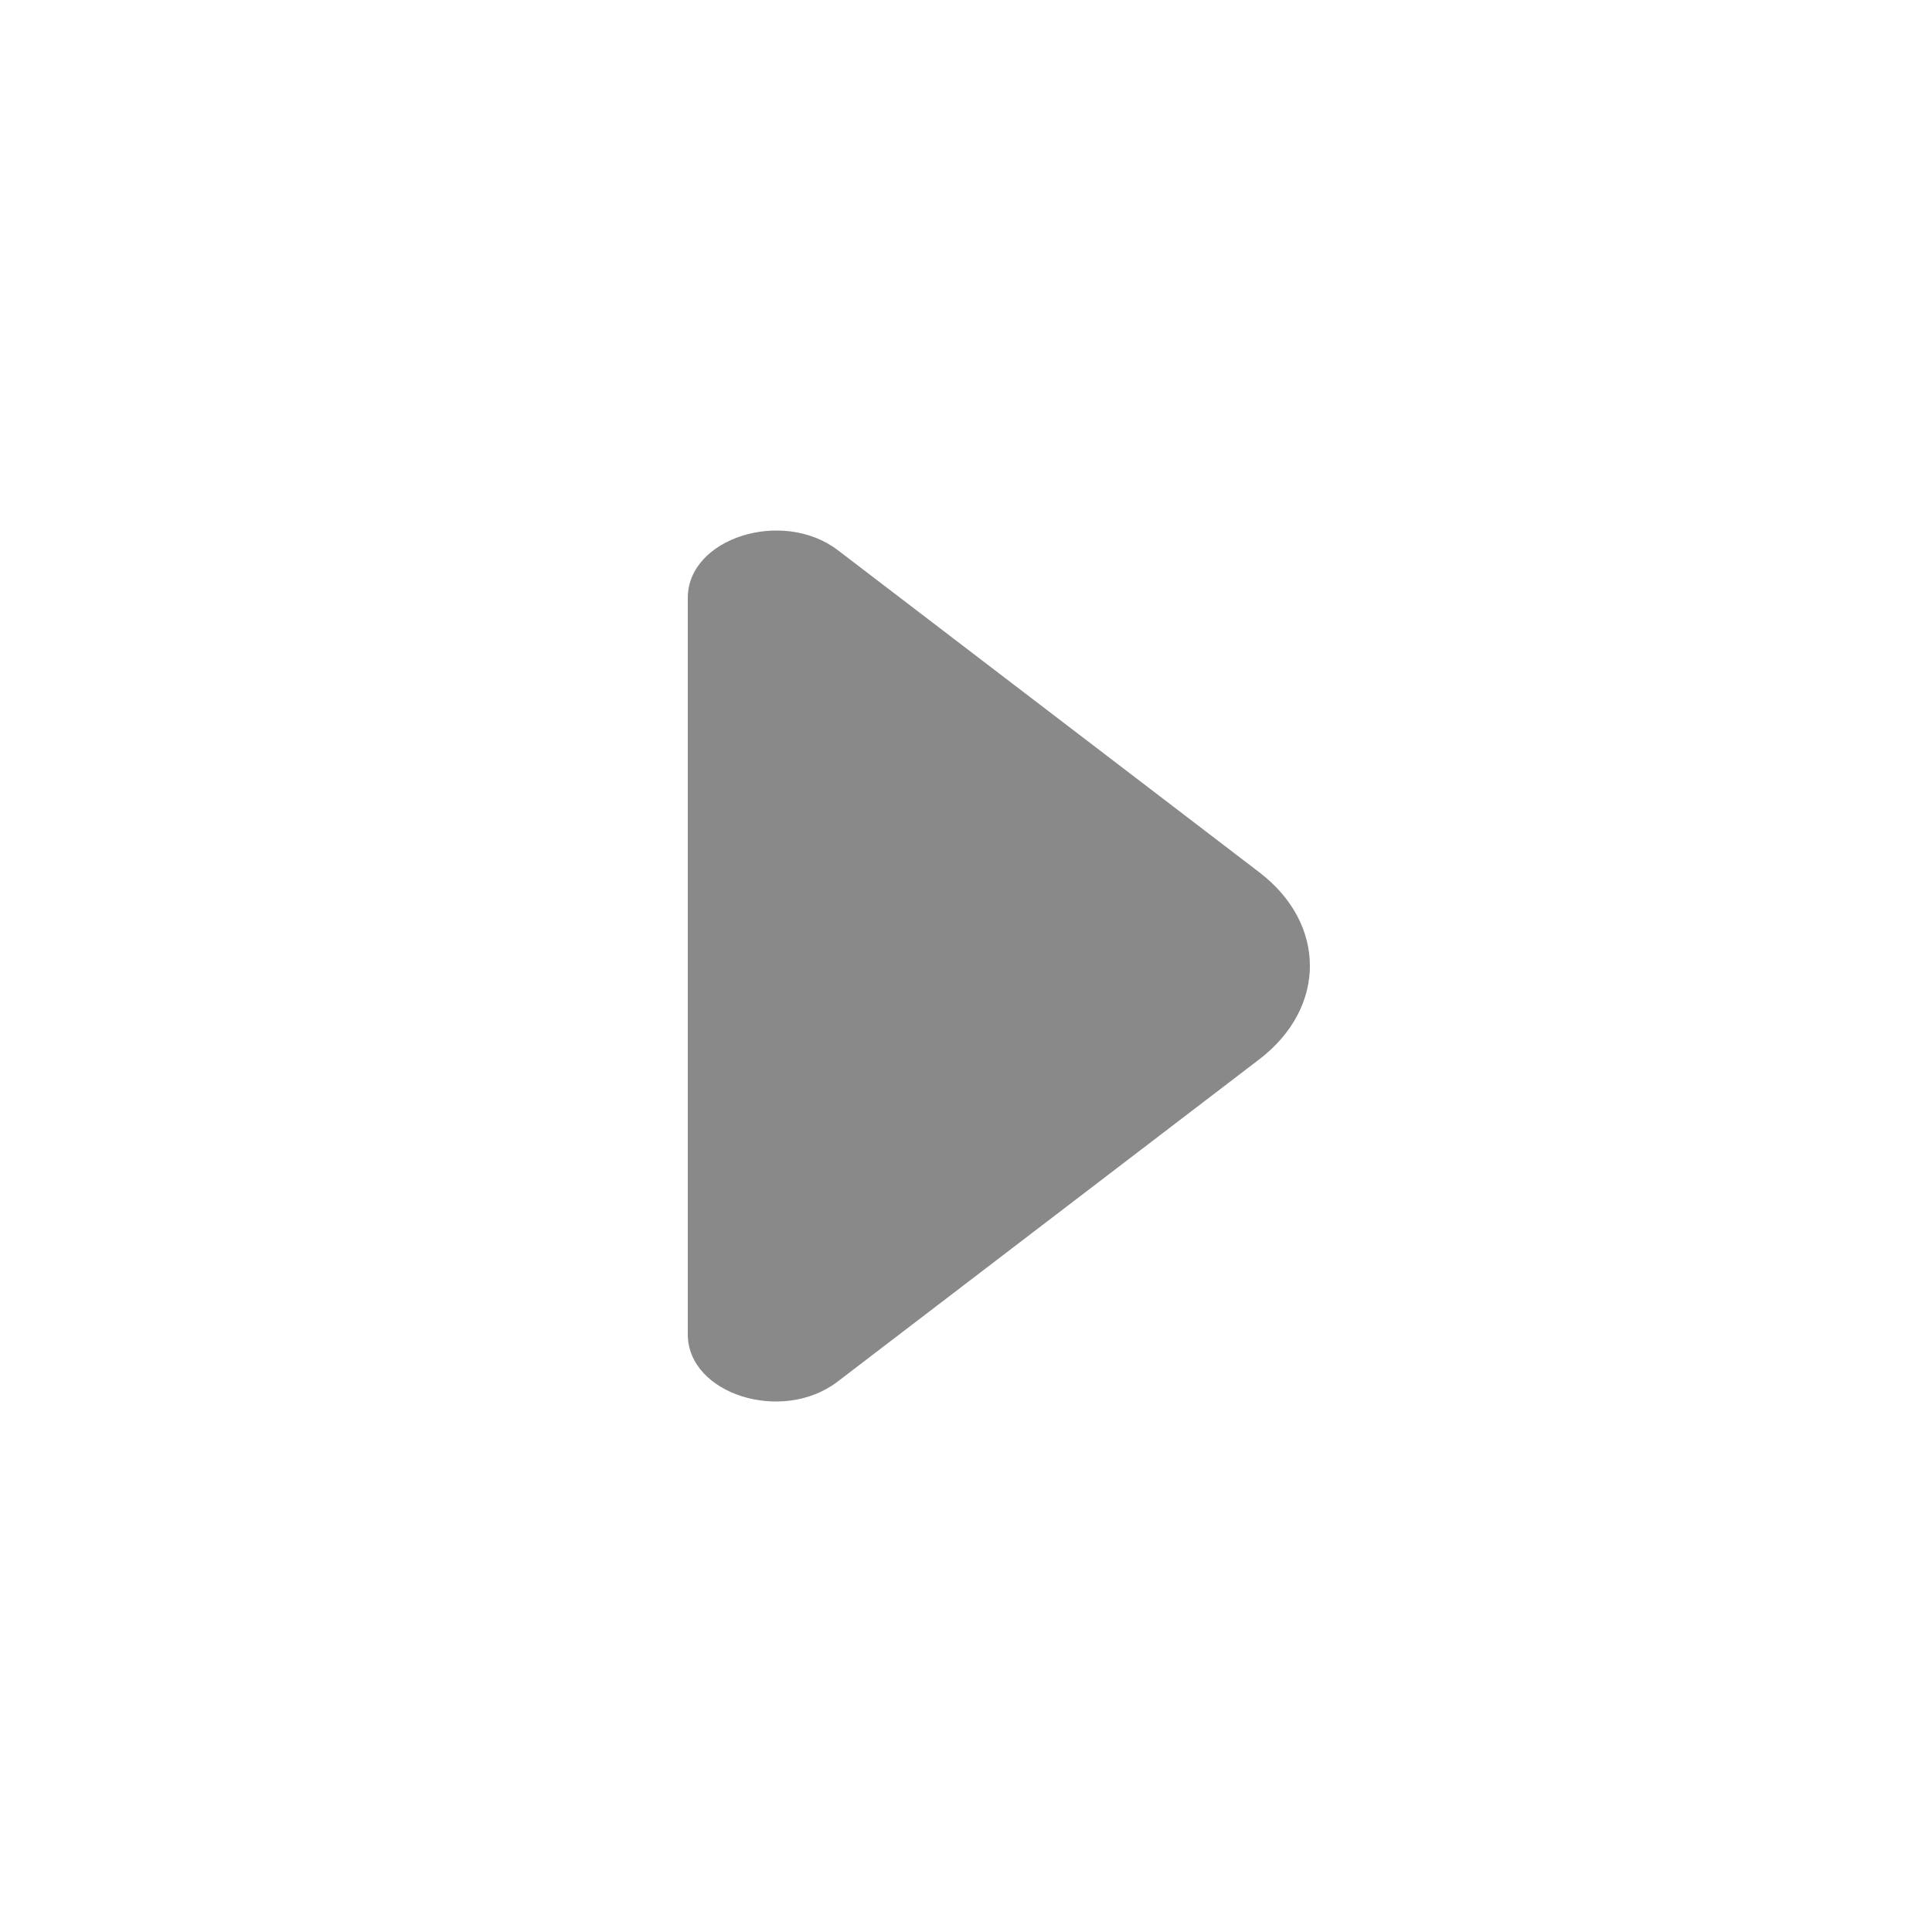 <svg width="20" height="20" viewBox="0 0 20 20" fill="none" xmlns="http://www.w3.org/2000/svg">
<path d="M7.12 6.189L7.12 10.201L7.12 13.813C7.12 14.432 8.097 14.741 8.67 14.303L13.035 10.967C13.735 10.432 13.735 9.563 13.035 9.029L11.375 7.76L8.67 5.693C8.097 5.261 7.12 5.571 7.12 6.189Z" fill="#898989"/>
</svg>
